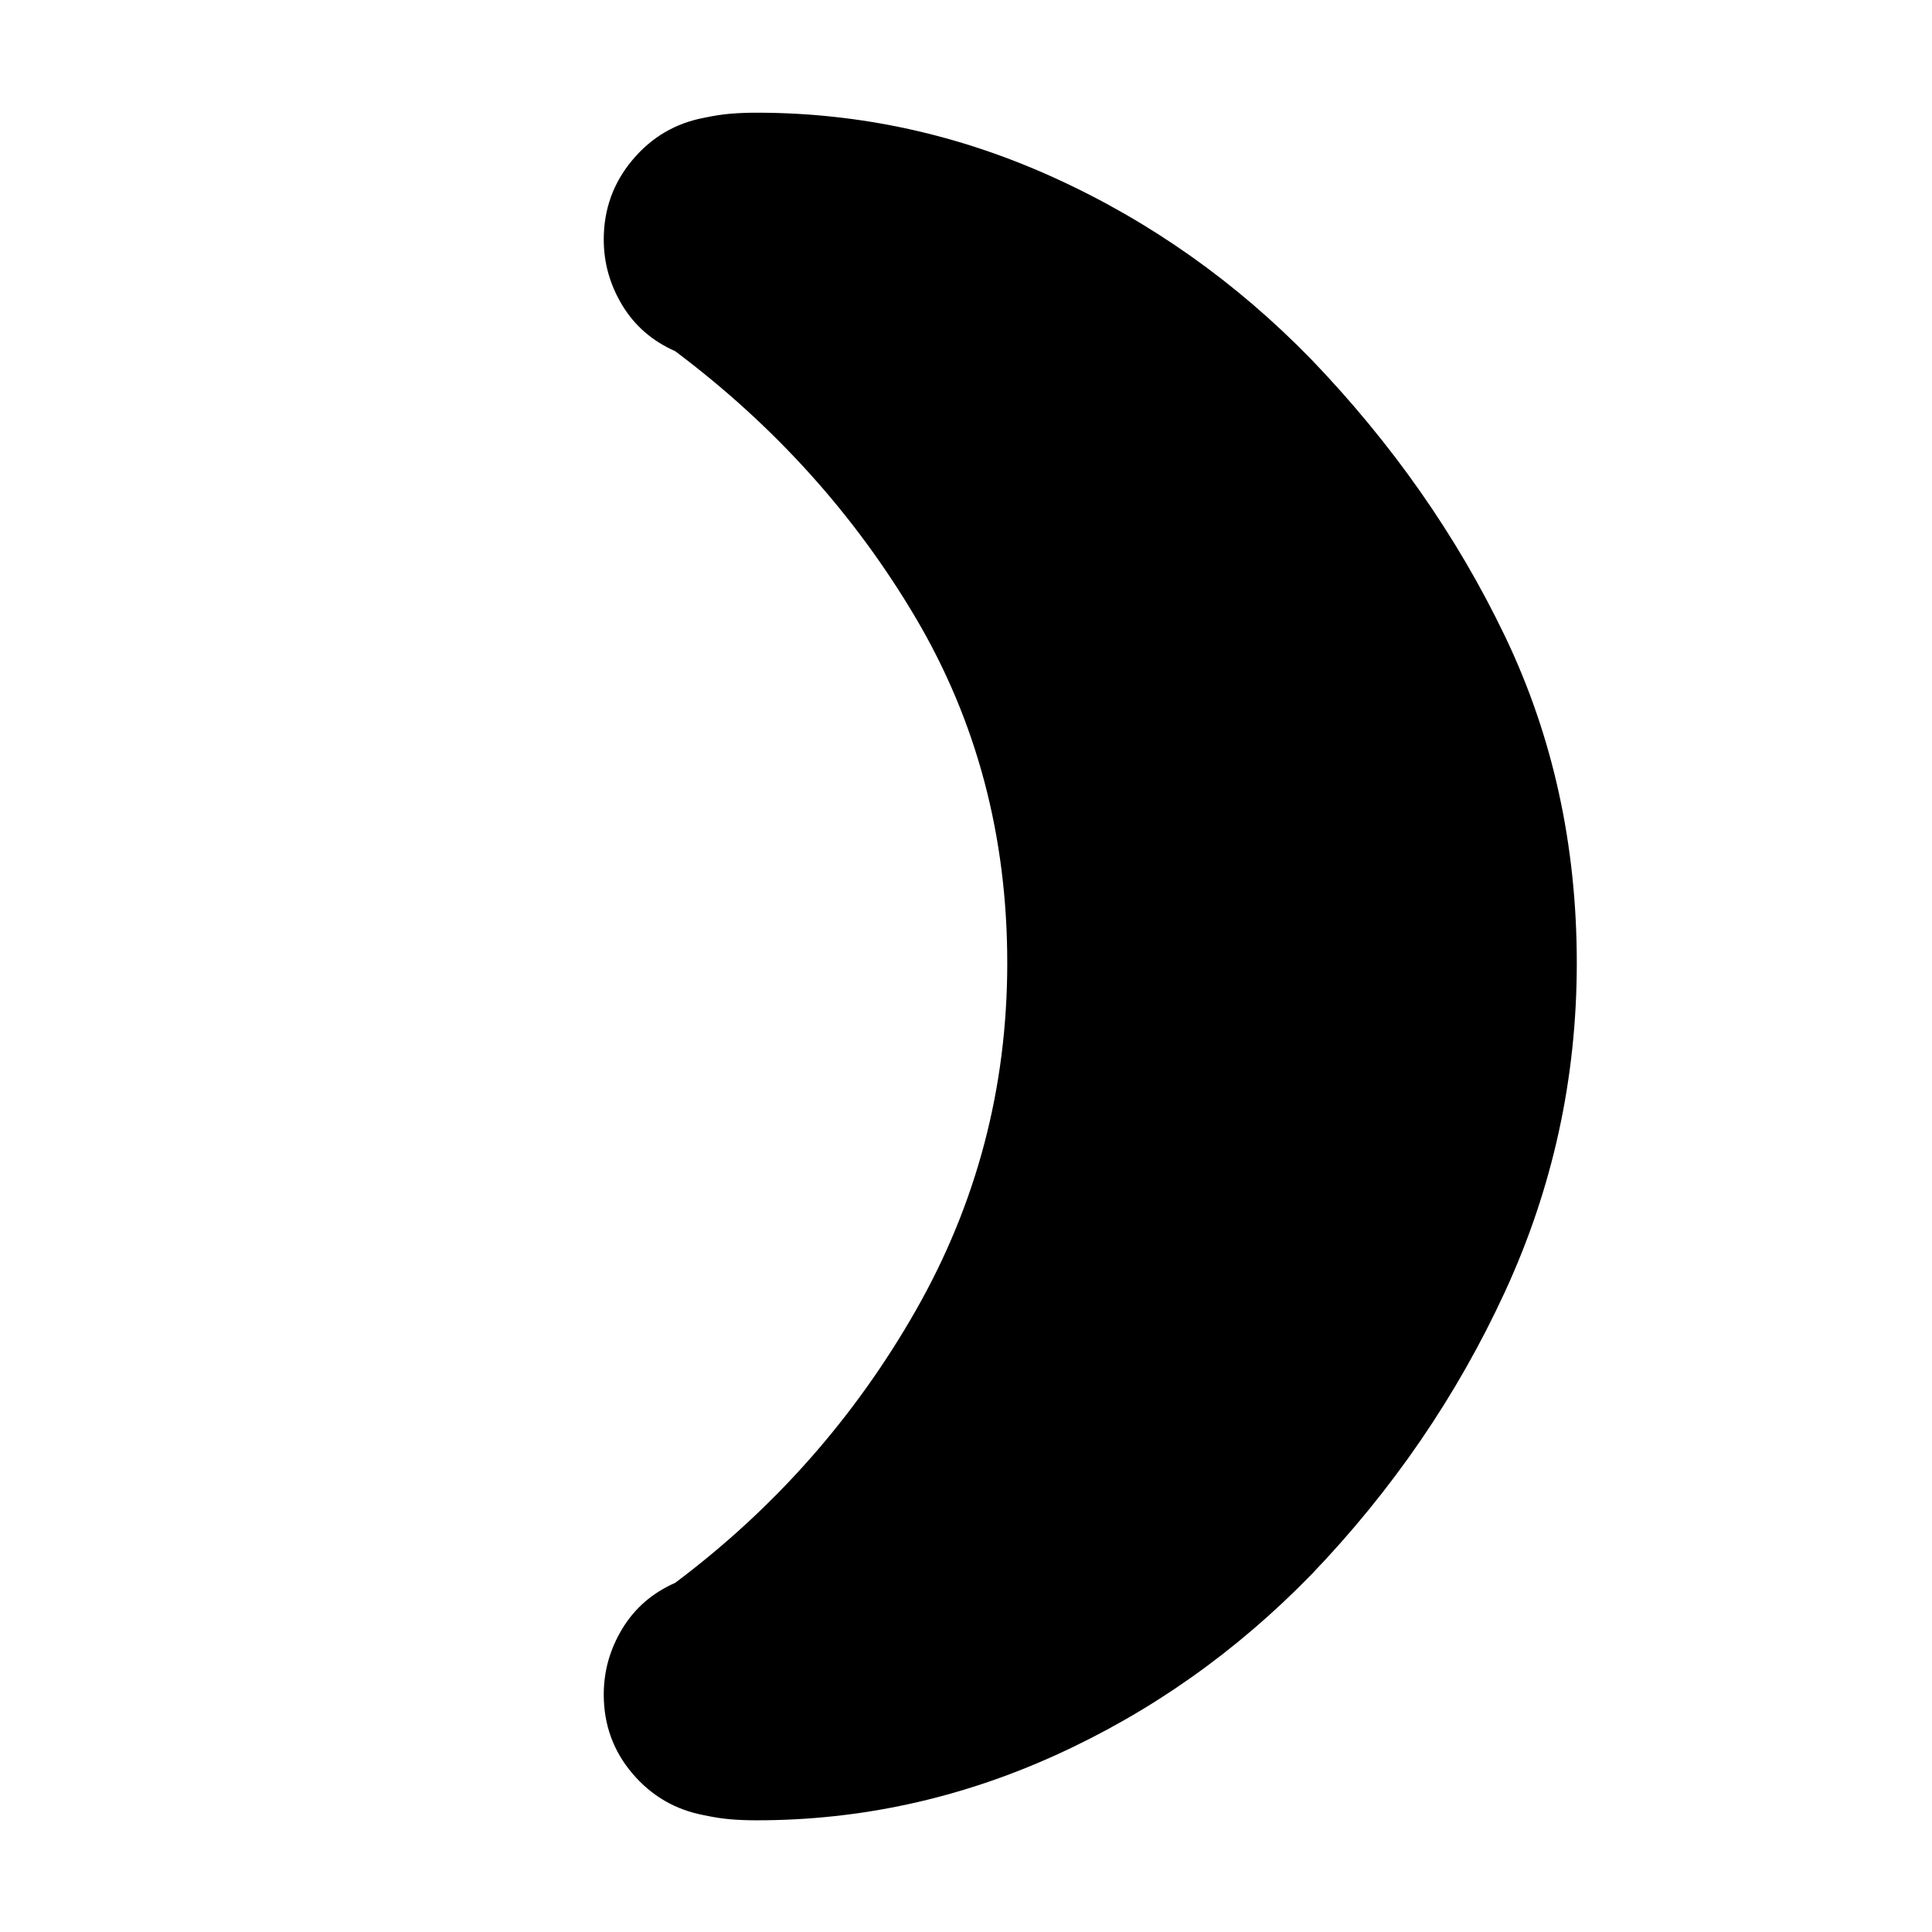 <svg xmlns="http://www.w3.org/2000/svg" height="24" viewBox="0 -960 960 960" width="24"><path d="M651.5-781.5q60.5 63 96.25 137.5t35.75 162.5q0 86-35.75 163.5T651.5-177.5q-56 57.5-127.25 89.75T376-55.5q-7 0-13-.5t-13-2q-21.5-4-35.75-20.75T300-118q0-17.5 9.25-32.75t26.25-22.75q74-55.5 119.5-135.25t45.5-172.75q0-94.5-45.5-171.5T335.5-785.5q-17-7.5-26.25-22.75T300-841q0-22.5 14.25-39.5t35.75-21q7-1.5 13-2t13-.5q77 0 148.25 32.5t127.25 90Z"/></svg>